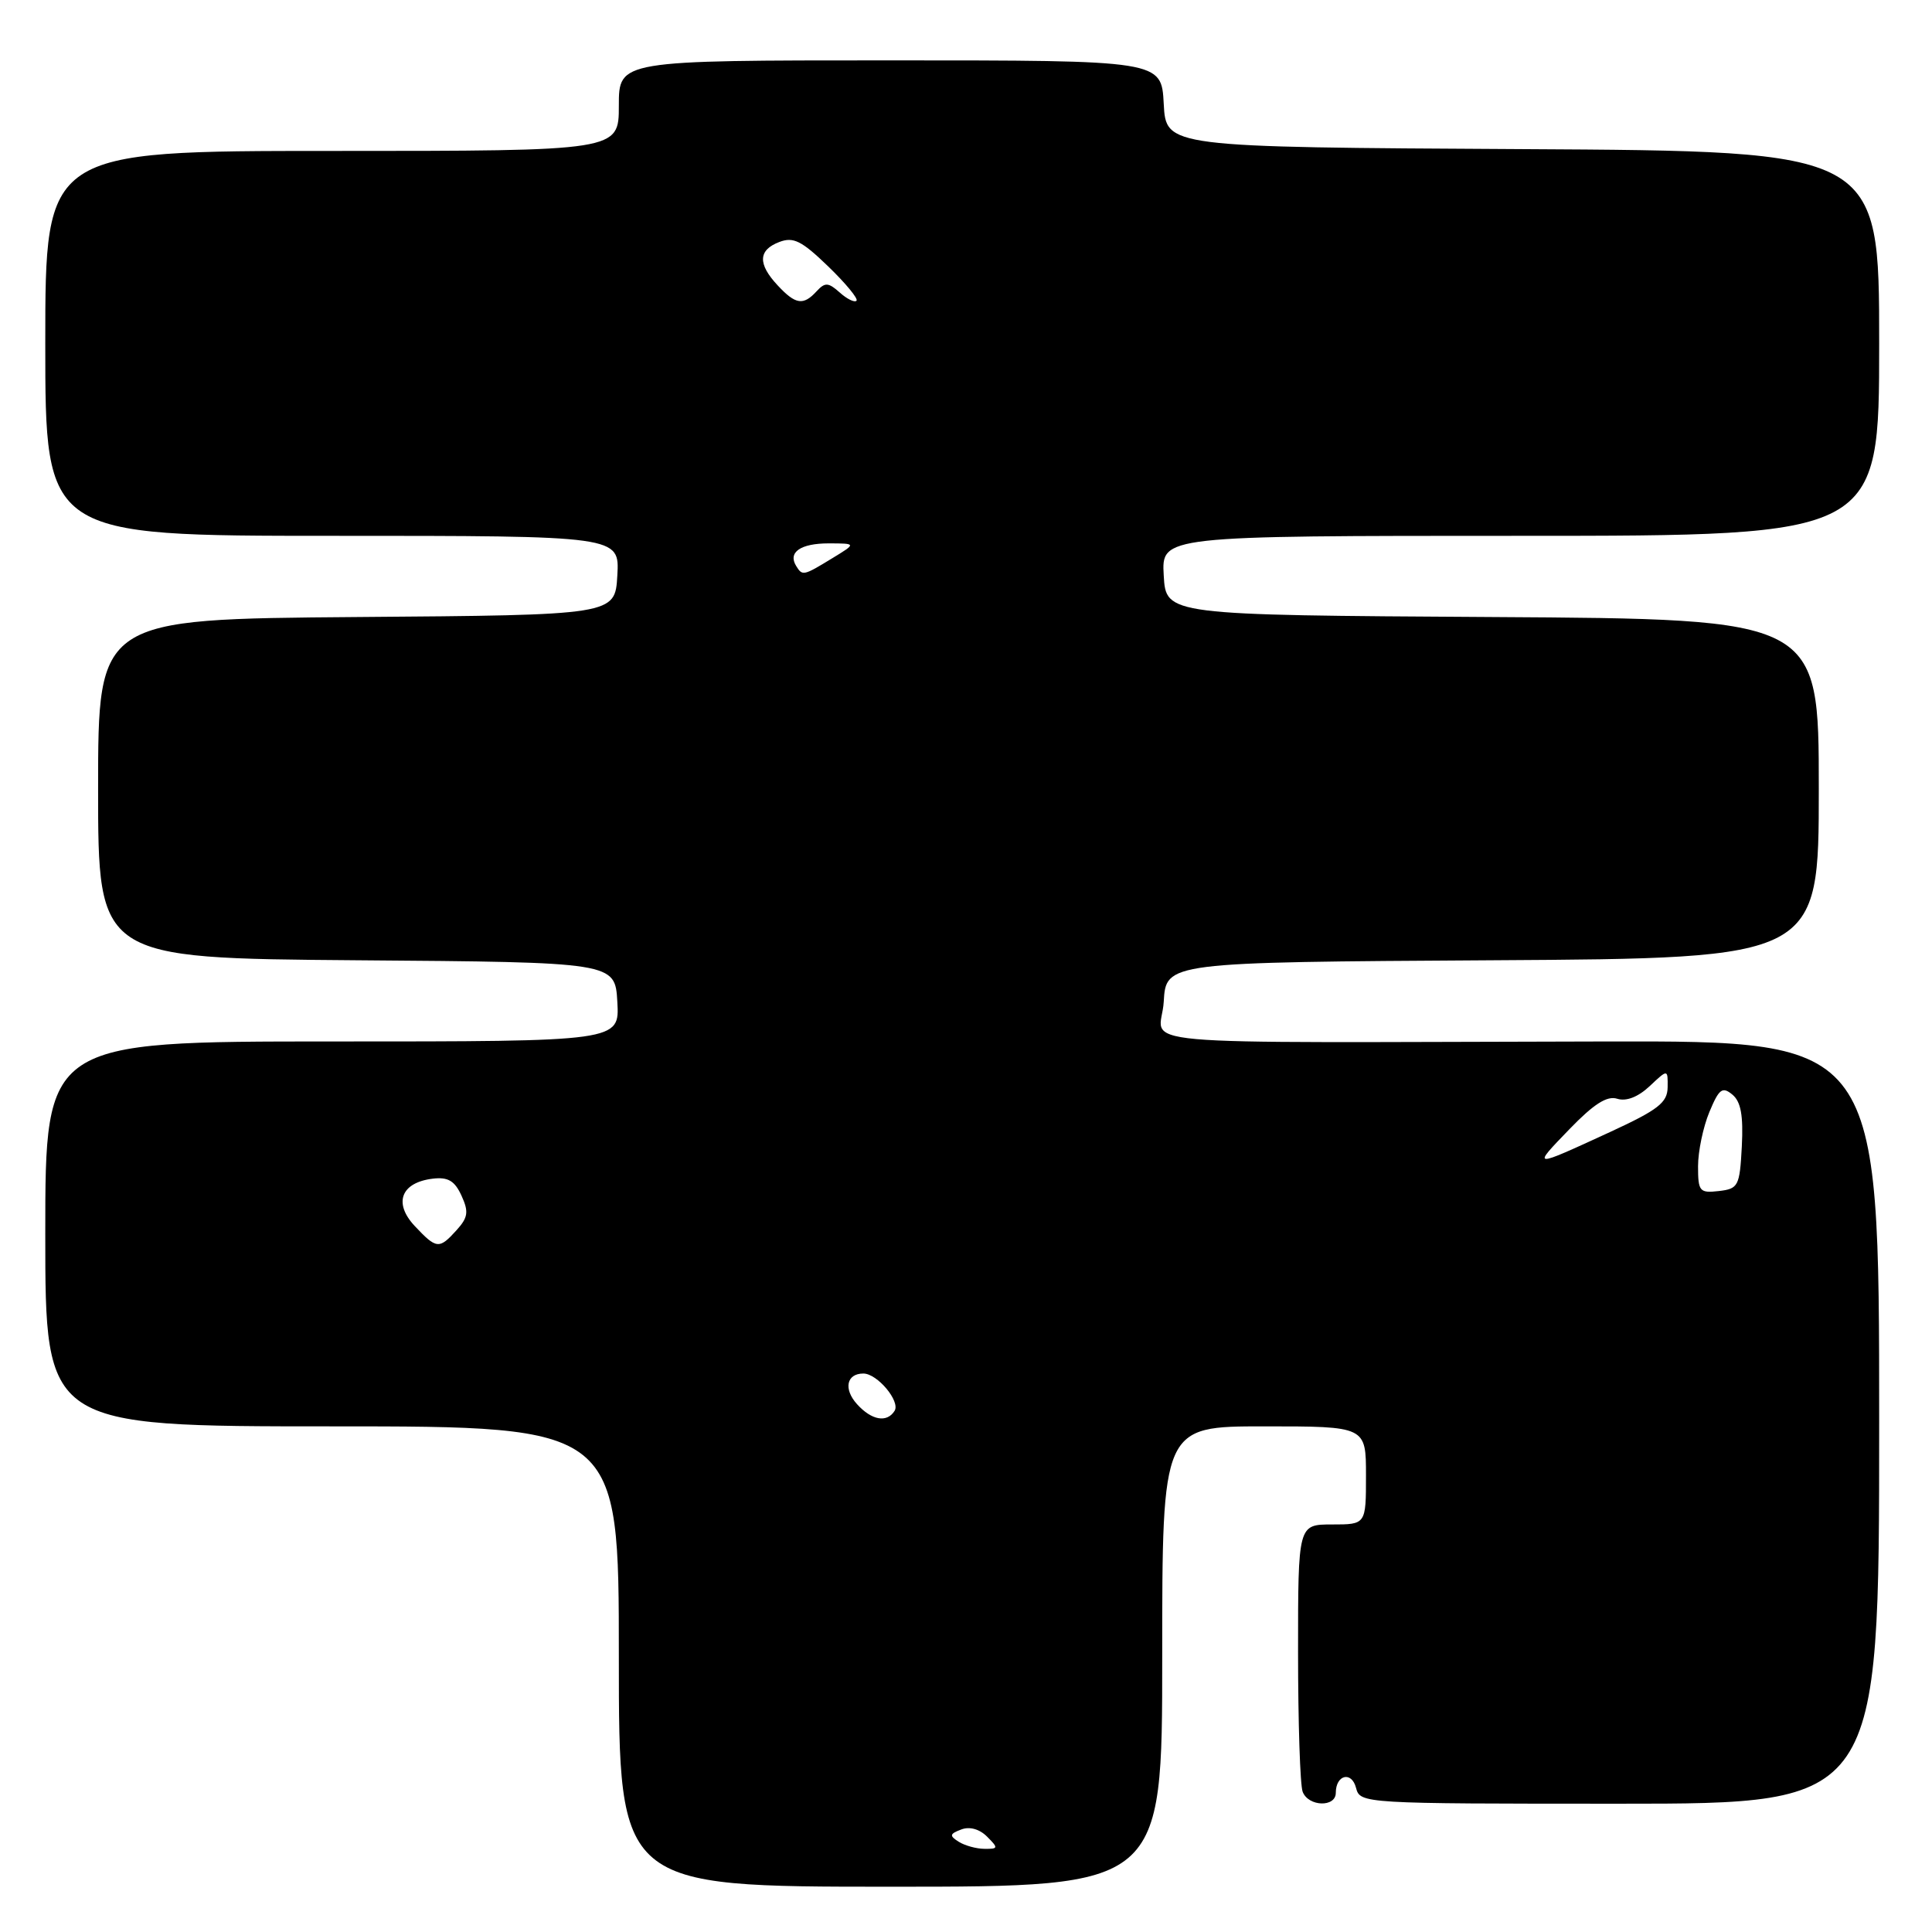 <?xml version="1.0" encoding="UTF-8" standalone="no"?>
<!DOCTYPE svg PUBLIC "-//W3C//DTD SVG 1.1//EN" "http://www.w3.org/Graphics/SVG/1.1/DTD/svg11.dtd" >
<svg xmlns="http://www.w3.org/2000/svg" xmlns:xlink="http://www.w3.org/1999/xlink" version="1.1" viewBox="0 0 256 256">
 <g >
 <path fill="currentColor"
d=" M 154.00 219.50 C 154.00 189.00 154.00 189.00 167.50 189.00 C 181.00 189.00 181.00 189.00 181.00 195.50 C 181.00 202.00 181.00 202.00 176.50 202.00 C 172.00 202.00 172.00 202.00 172.00 218.92 C 172.00 228.22 172.27 236.55 172.61 237.42 C 173.37 239.40 177.00 239.51 177.00 237.56 C 177.00 235.16 179.10 234.65 179.68 236.90 C 180.23 238.98 180.53 239.00 214.62 239.00 C 249.00 239.00 249.00 239.00 249.00 188.47 C 249.00 137.93 249.00 137.93 212.75 138.00 C 146.53 138.13 153.85 138.78 154.20 132.75 C 154.50 127.50 154.50 127.50 197.75 127.24 C 241.00 126.98 241.00 126.98 241.00 104.50 C 241.00 82.02 241.00 82.02 197.75 81.76 C 154.50 81.50 154.50 81.50 154.20 76.25 C 153.90 71.00 153.90 71.00 201.45 71.00 C 249.00 71.00 249.00 71.00 249.00 45.51 C 249.00 20.02 249.00 20.02 201.75 19.76 C 154.50 19.50 154.50 19.50 154.20 13.75 C 153.90 8.00 153.90 8.00 117.95 8.00 C 82.00 8.00 82.00 8.00 82.00 14.00 C 82.00 20.00 82.00 20.00 44.00 20.00 C 6.00 20.00 6.00 20.00 6.00 45.50 C 6.00 71.00 6.00 71.00 44.05 71.00 C 82.10 71.00 82.10 71.00 81.80 76.25 C 81.50 81.50 81.50 81.50 47.25 81.76 C 13.00 82.03 13.00 82.03 13.00 104.50 C 13.00 126.97 13.00 126.97 47.25 127.24 C 81.50 127.50 81.50 127.50 81.80 132.75 C 82.10 138.00 82.10 138.00 44.05 138.00 C 6.00 138.00 6.00 138.00 6.00 163.50 C 6.00 189.00 6.00 189.00 44.00 189.00 C 82.00 189.00 82.00 189.00 82.00 219.50 C 82.00 250.00 82.00 250.00 118.00 250.00 C 154.00 250.00 154.00 250.00 154.00 219.50 Z  M 127.03 244.04 C 125.78 243.25 125.82 243.00 127.36 242.42 C 128.46 241.99 129.78 242.35 130.79 243.36 C 132.31 244.88 132.28 245.00 130.46 244.98 C 129.38 244.98 127.84 244.55 127.03 244.04 Z  M 113.56 186.06 C 111.74 184.05 112.17 182.00 114.40 182.00 C 116.24 182.00 119.32 185.67 118.54 186.94 C 117.53 188.56 115.50 188.21 113.56 186.06 Z  M 54.96 162.46 C 52.10 159.41 53.13 156.69 57.34 156.18 C 59.37 155.94 60.25 156.46 61.15 158.43 C 62.13 160.57 62.02 161.32 60.50 163.00 C 58.19 165.56 57.84 165.52 54.96 162.46 Z  M 225.00 154.53 C 225.00 152.56 225.68 149.32 226.50 147.35 C 227.78 144.27 228.22 143.94 229.55 145.04 C 230.68 145.98 231.01 147.81 230.80 151.91 C 230.52 157.18 230.34 157.52 227.75 157.82 C 225.20 158.11 225.00 157.87 225.00 154.53 Z  M 207.96 149.62 C 211.19 146.28 212.94 145.16 214.29 145.59 C 215.49 145.97 217.05 145.36 218.59 143.92 C 221.00 141.65 221.00 141.65 220.97 144.08 C 220.94 146.11 219.71 147.06 213.34 150.00 C 202.89 154.81 202.95 154.81 207.96 149.62 Z  M 105.50 75.00 C 104.37 73.18 106.07 72.00 109.81 72.00 C 113.50 72.01 113.50 72.01 110.23 74.00 C 106.45 76.31 106.32 76.33 105.50 75.00 Z  M 103.04 37.81 C 100.39 34.97 100.46 33.14 103.25 32.07 C 105.12 31.35 106.21 31.89 109.73 35.29 C 112.06 37.54 113.75 39.59 113.49 39.85 C 113.23 40.11 112.22 39.62 111.26 38.75 C 109.75 37.41 109.32 37.39 108.21 38.59 C 106.44 40.52 105.42 40.37 103.04 37.81 Z "/>
</g>
</svg>